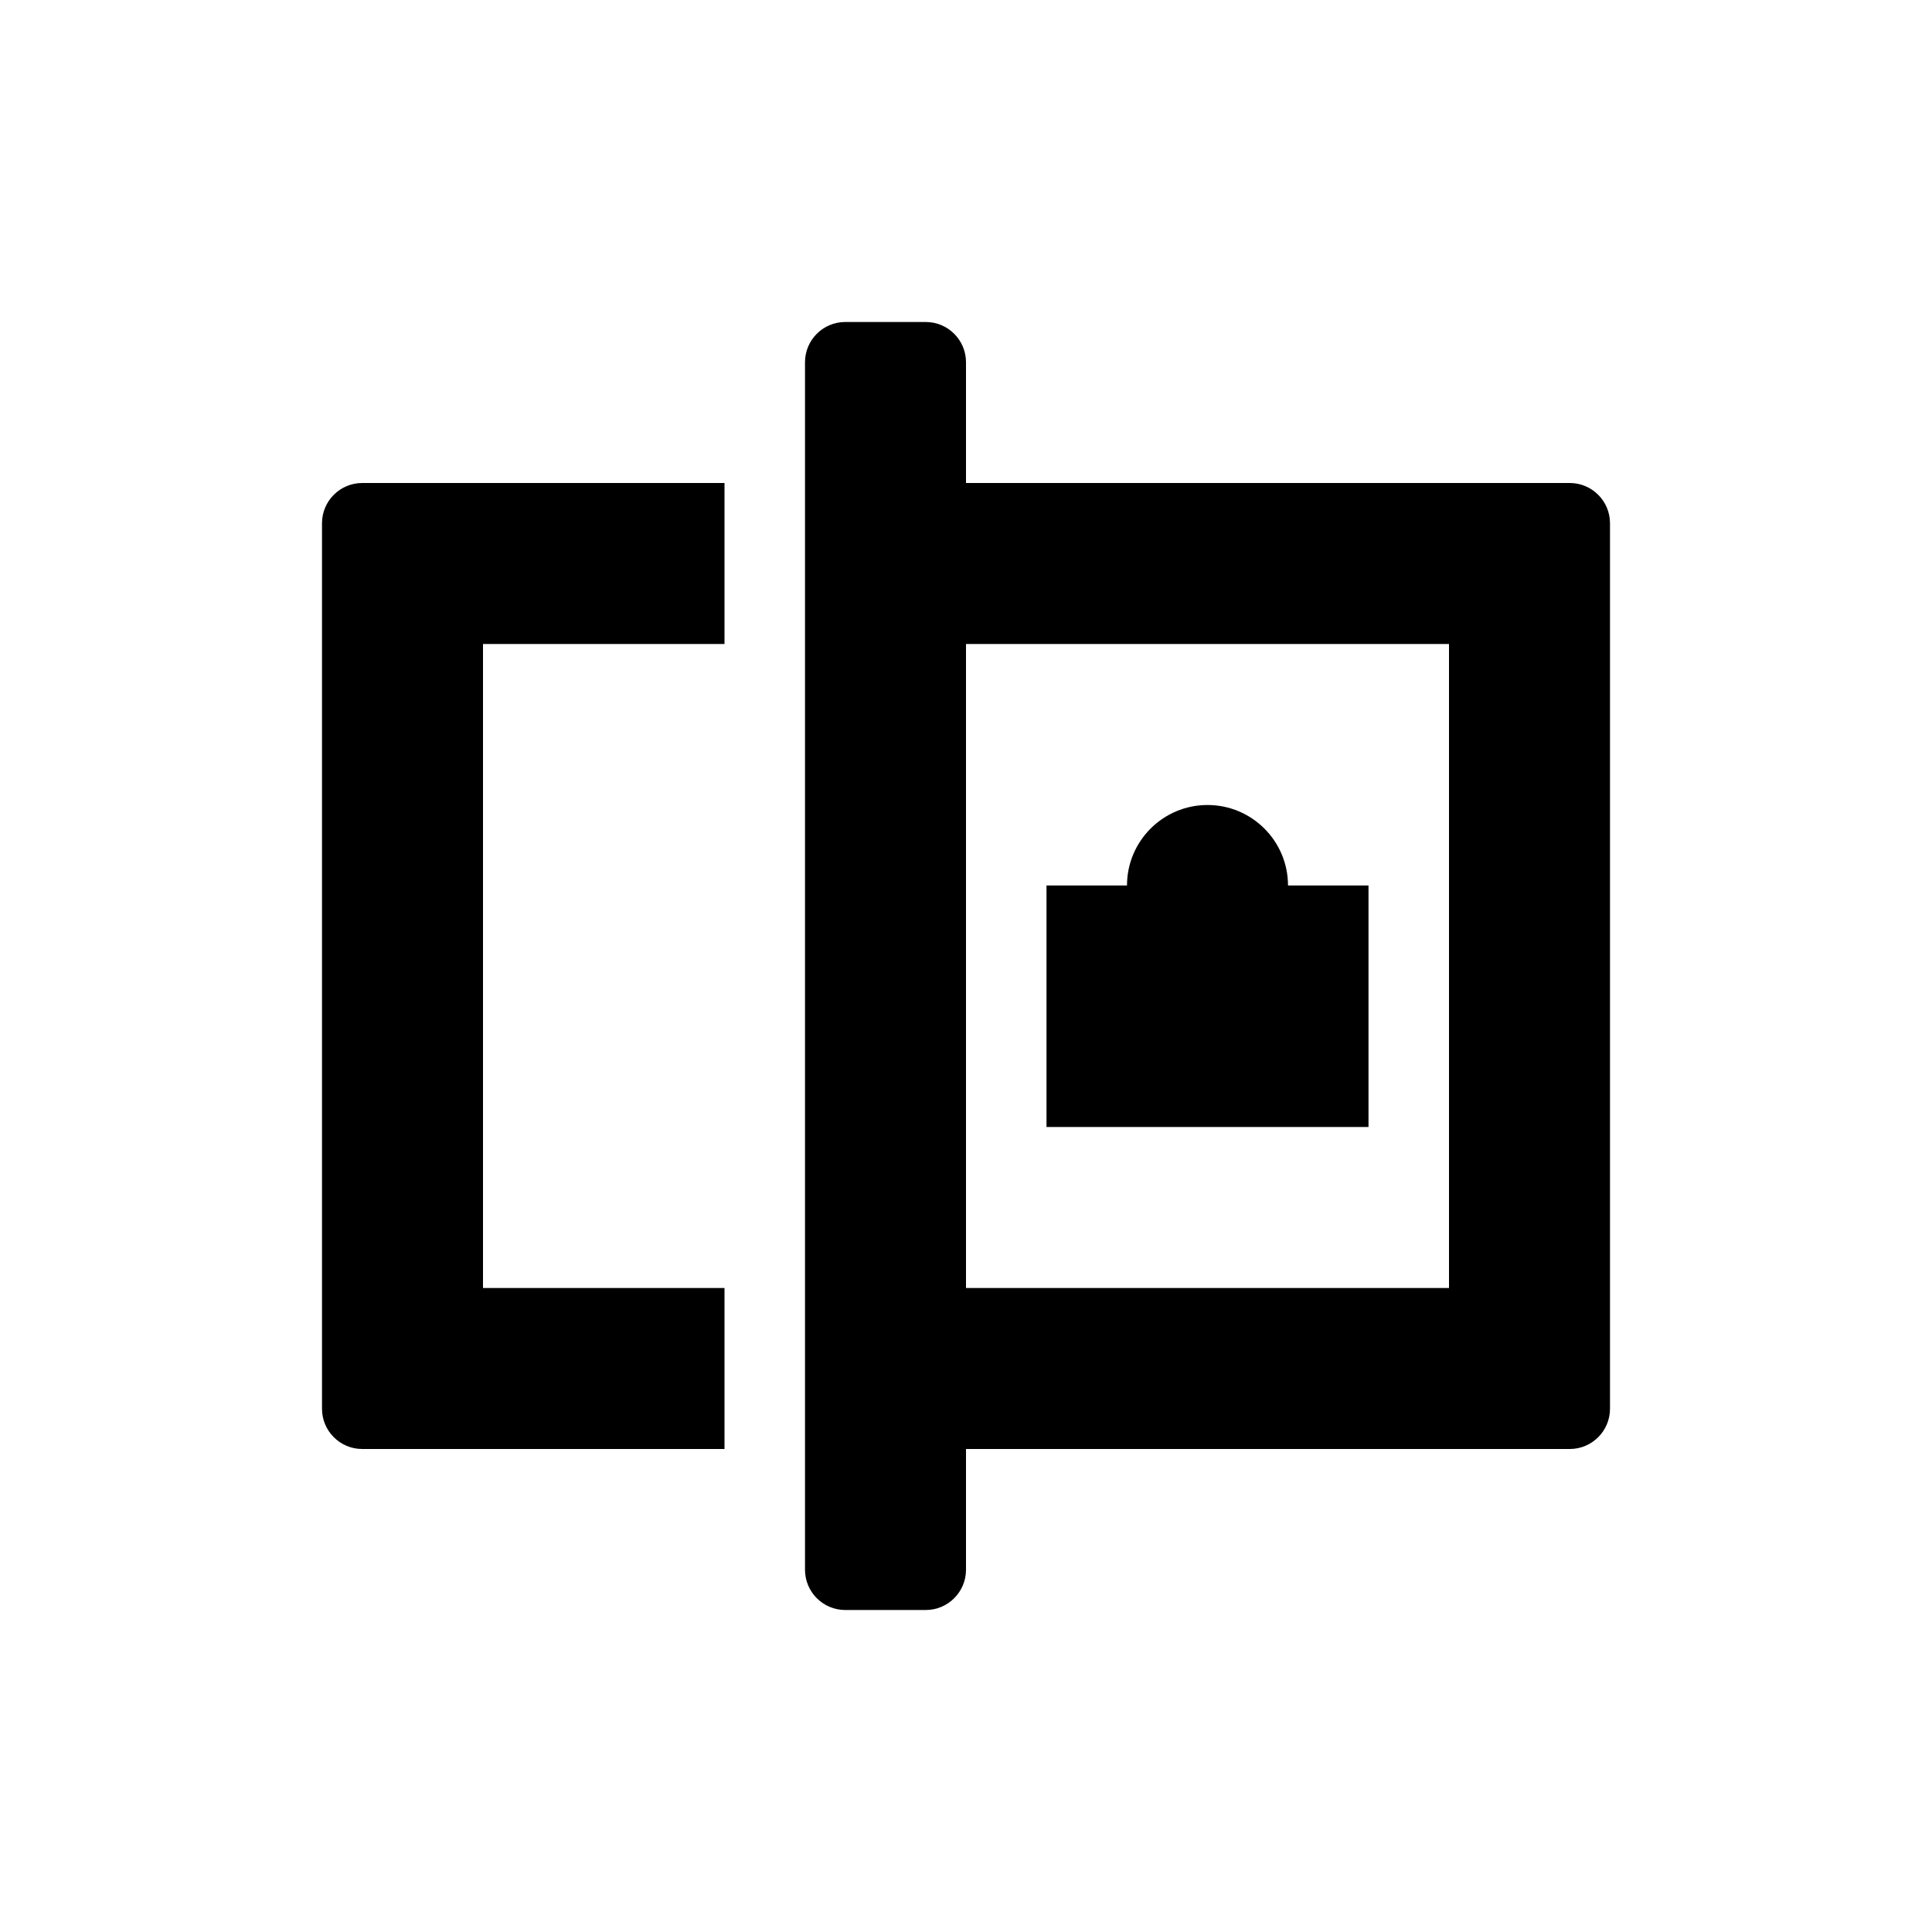 <?xml version="1.0" encoding="UTF-8"?>
<svg width="24px" height="24px" viewBox="0 0 24 24" version="1.1" xmlns="http://www.w3.org/2000/svg" xmlns:xlink="http://www.w3.org/1999/xlink">
    <!-- Generator: Sketch 52.4 (67378) - http://www.bohemiancoding.com/sketch -->
    <title>column_fixright</title>
    <desc>Created with Sketch.</desc>
    <g id="column_fixright" stroke="none" stroke-width="1" fill="none" fill-rule="evenodd">
        <path d="M12,8 L12,16 L18,16 L18,8 L12,8 Z M12,18 L12,19.5 C12,19.776 11.776,20 11.5,20 L10.5,20 C10.224,20 10,19.776 10,19.5 L10,4.5 C10,4.224 10.224,4 10.5,4 L11.5,4 C11.776,4 12,4.224 12,4.5 L12,6 L19.5,6 C19.776,6 20,6.224 20,6.5 L20,17.5 C20,17.776 19.776,18 19.5,18 L12,18 Z M16,11 L17,11 L17,14 L13,14 L13,11 L14,11 C14,10.448 14.448,10 15,10 C15.552,10 16,10.448 16,11 Z M9,16 L9,18 L4.5,18 C4.224,18 4,17.776 4,17.5 L4,6.5 C4,6.224 4.224,6 4.5,6 L9,6 L9,8 L6,8 L6,16 L9,16 Z" id="Shape" fill="#000000" fill-rule="nonzero"></path>
    </g>
</svg>